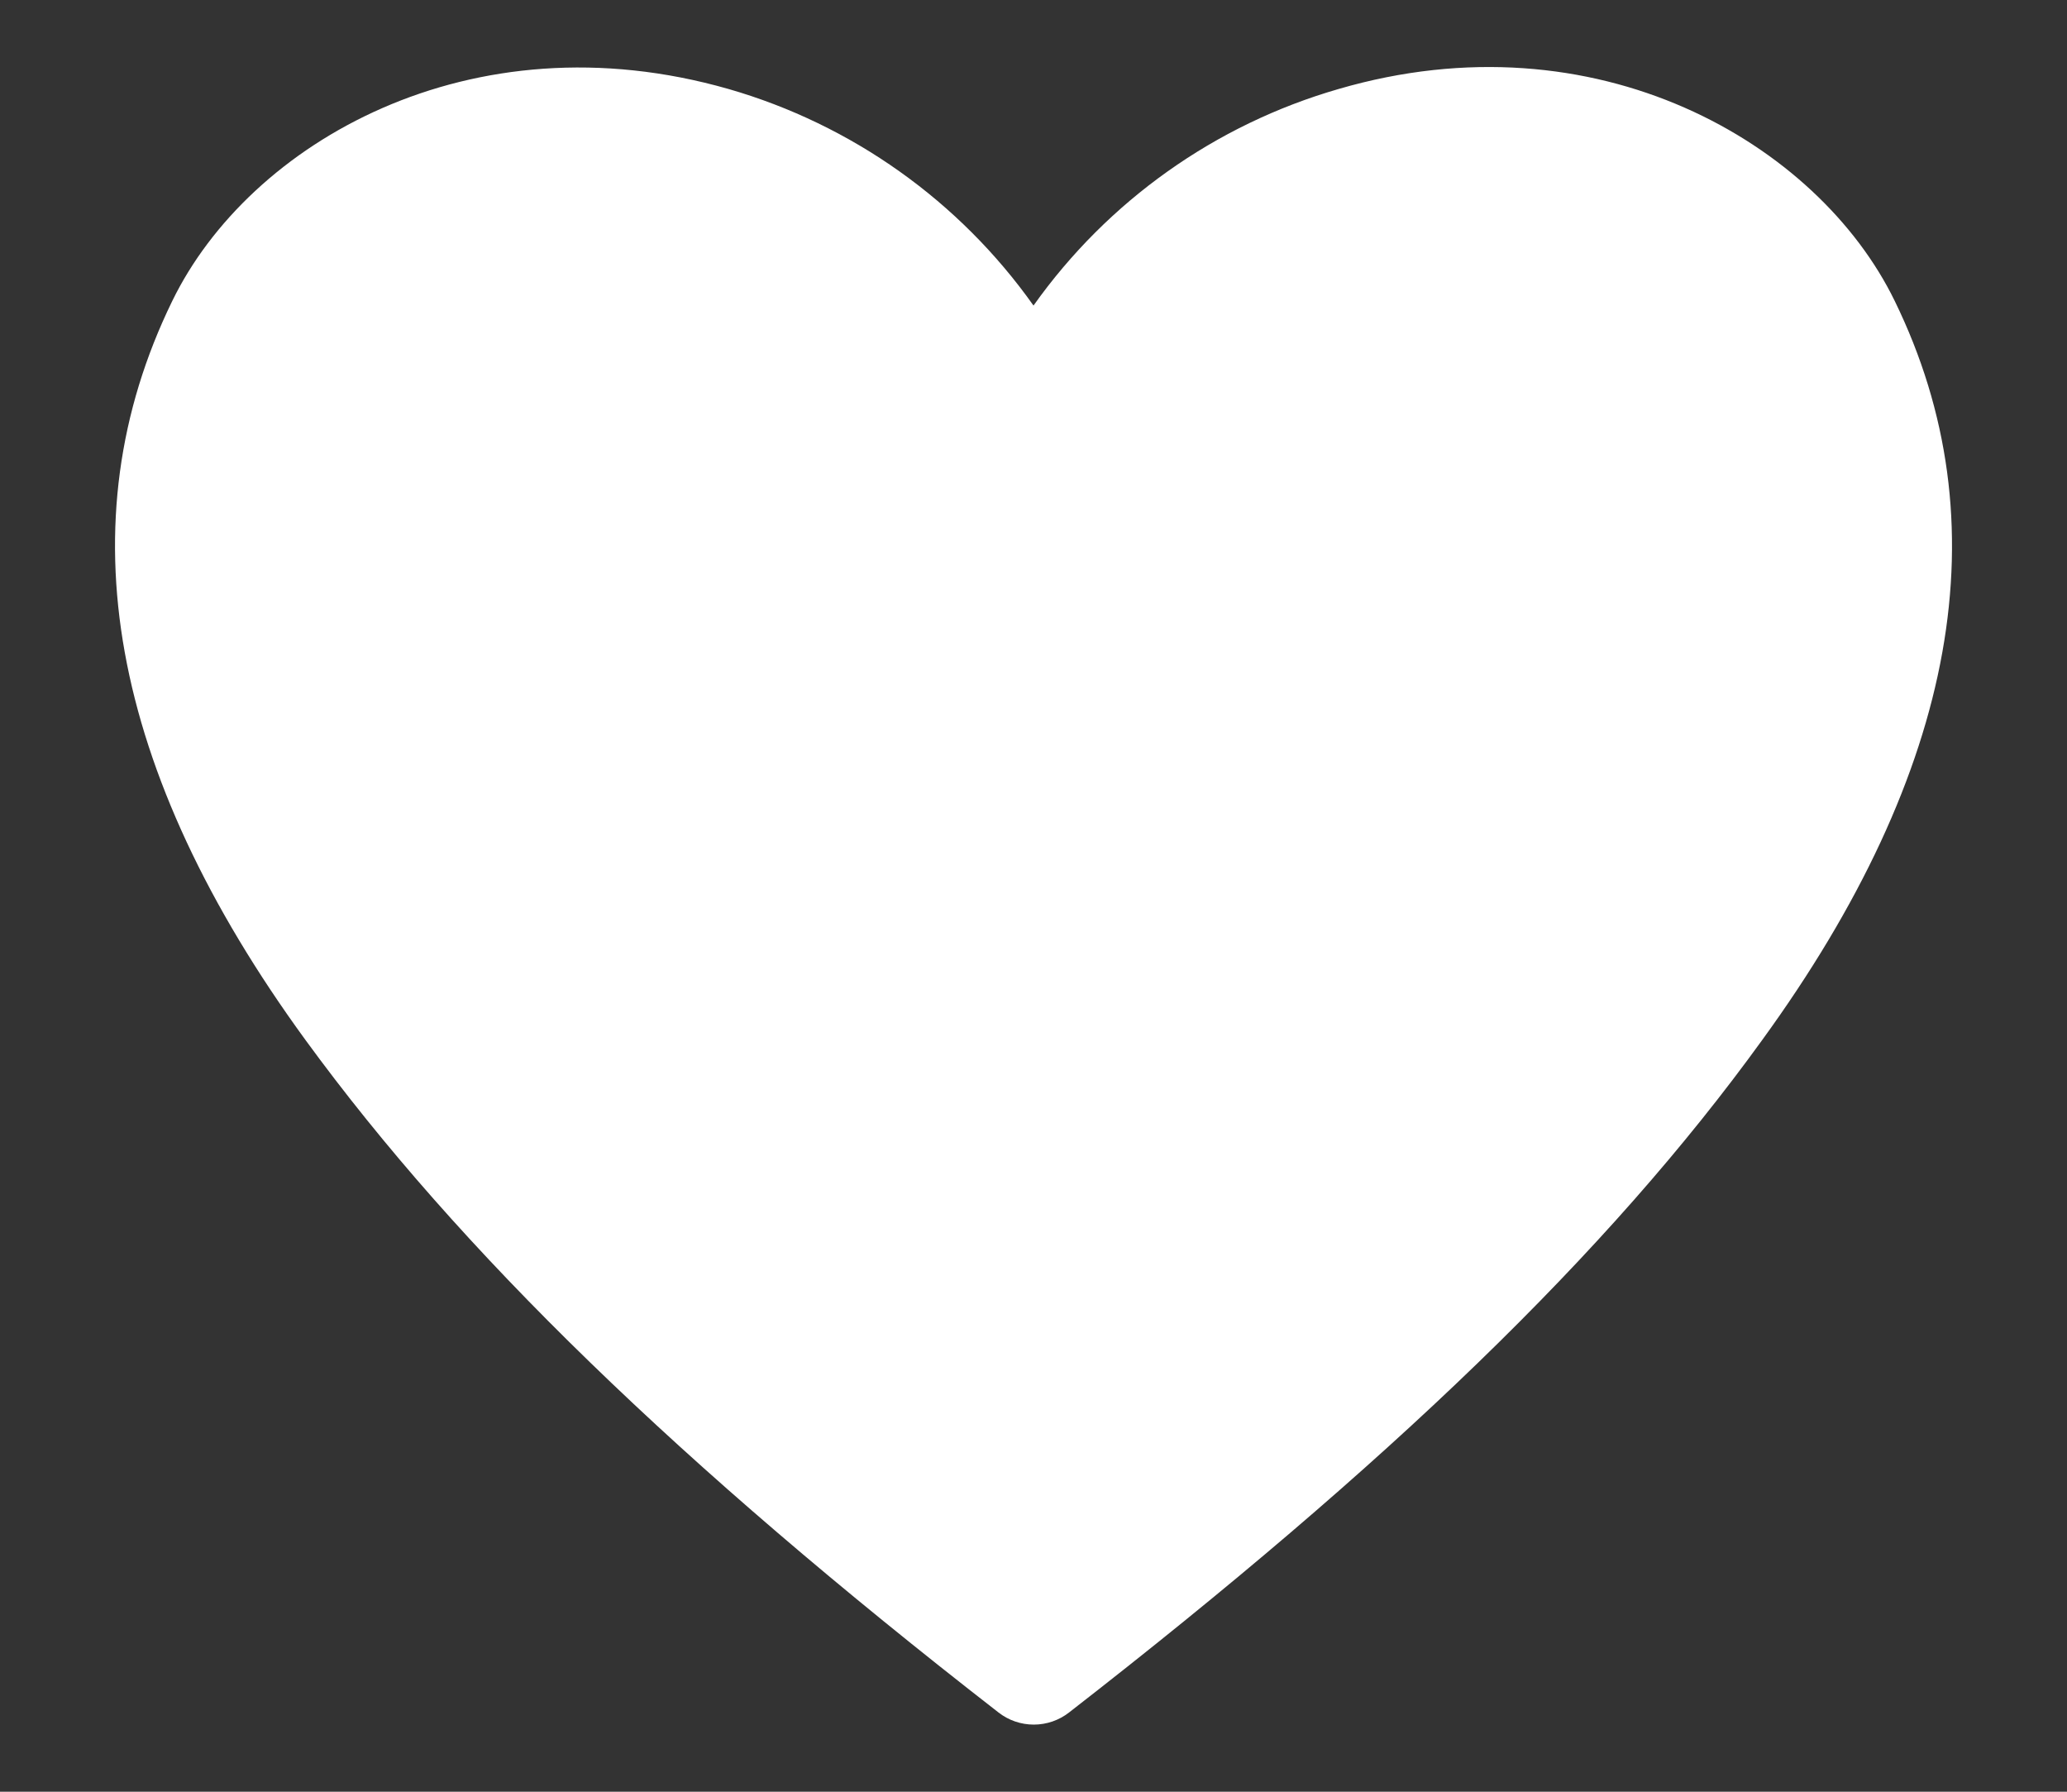 <svg width="15" height="13" viewBox="0 0 15 13" fill="none" xmlns="http://www.w3.org/2000/svg">
    <rect x="0" y="0" width="15" height="13" fill="#333333" stroke="none"/>
    <path d="M13.75 2.184C13.192 1.038 11.583 0.1 9.713 0.646C8.819 0.904 8.039 1.458 7.5 2.217C6.962 1.458 6.182 0.904 5.288 0.646C3.413 0.109 1.808 1.038 1.25 2.184C0.467 3.788 0.792 5.592 2.217 7.546C3.333 9.075 4.929 10.625 7.246 12.425C7.319 12.482 7.409 12.513 7.502 12.513C7.595 12.513 7.685 12.482 7.758 12.425C10.071 10.629 11.671 9.092 12.788 7.546C14.208 5.592 14.533 3.788 13.75 2.184Z" fill="white" />
</svg>
    